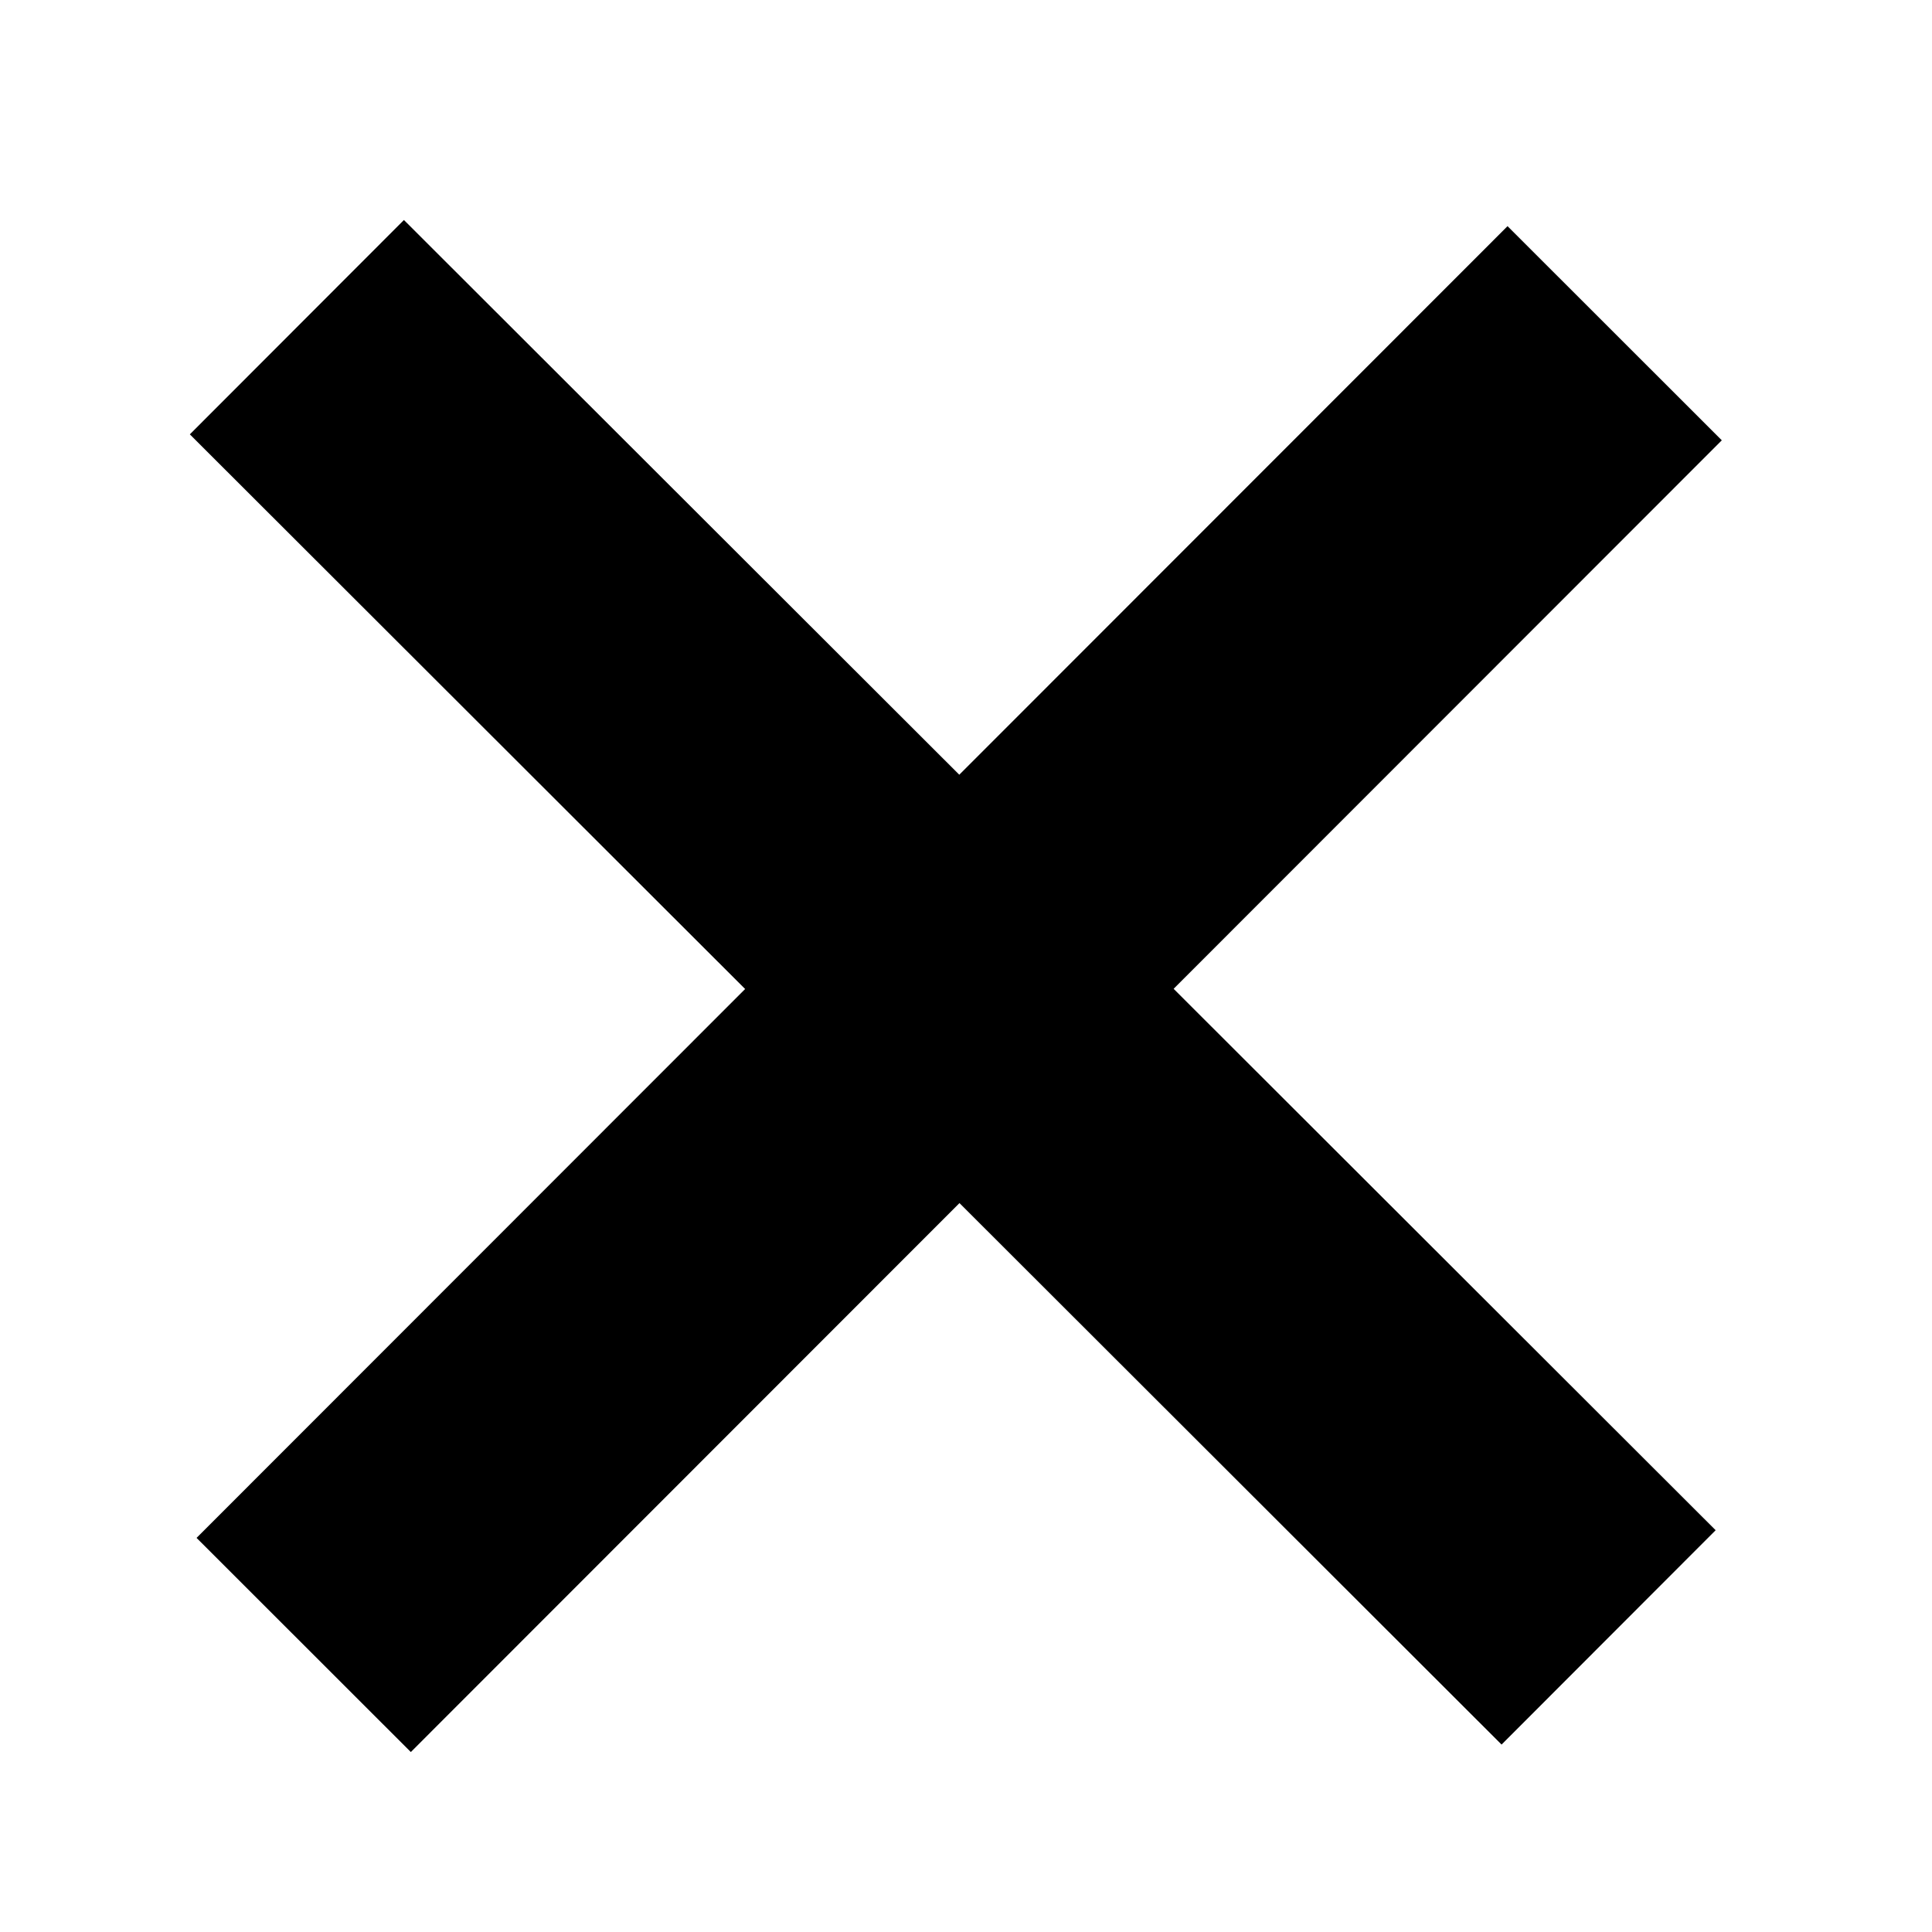 <svg xmlns="http://www.w3.org/2000/svg" viewBox="0 0 25.51 25.51"><defs><style>.cls-1{fill:none;stroke:#000;stroke-miterlimit:10;stroke-width:4px;}</style></defs><title>star2</title><g id="Layer_2" data-name="Layer 2"><line class="cls-1" x1="4.01" y1="21.72" x2="21.32" y2="4.4"/><line class="cls-1" x1="21.24" y1="21.62" x2="3.92" y2="4.32"/></g></svg>